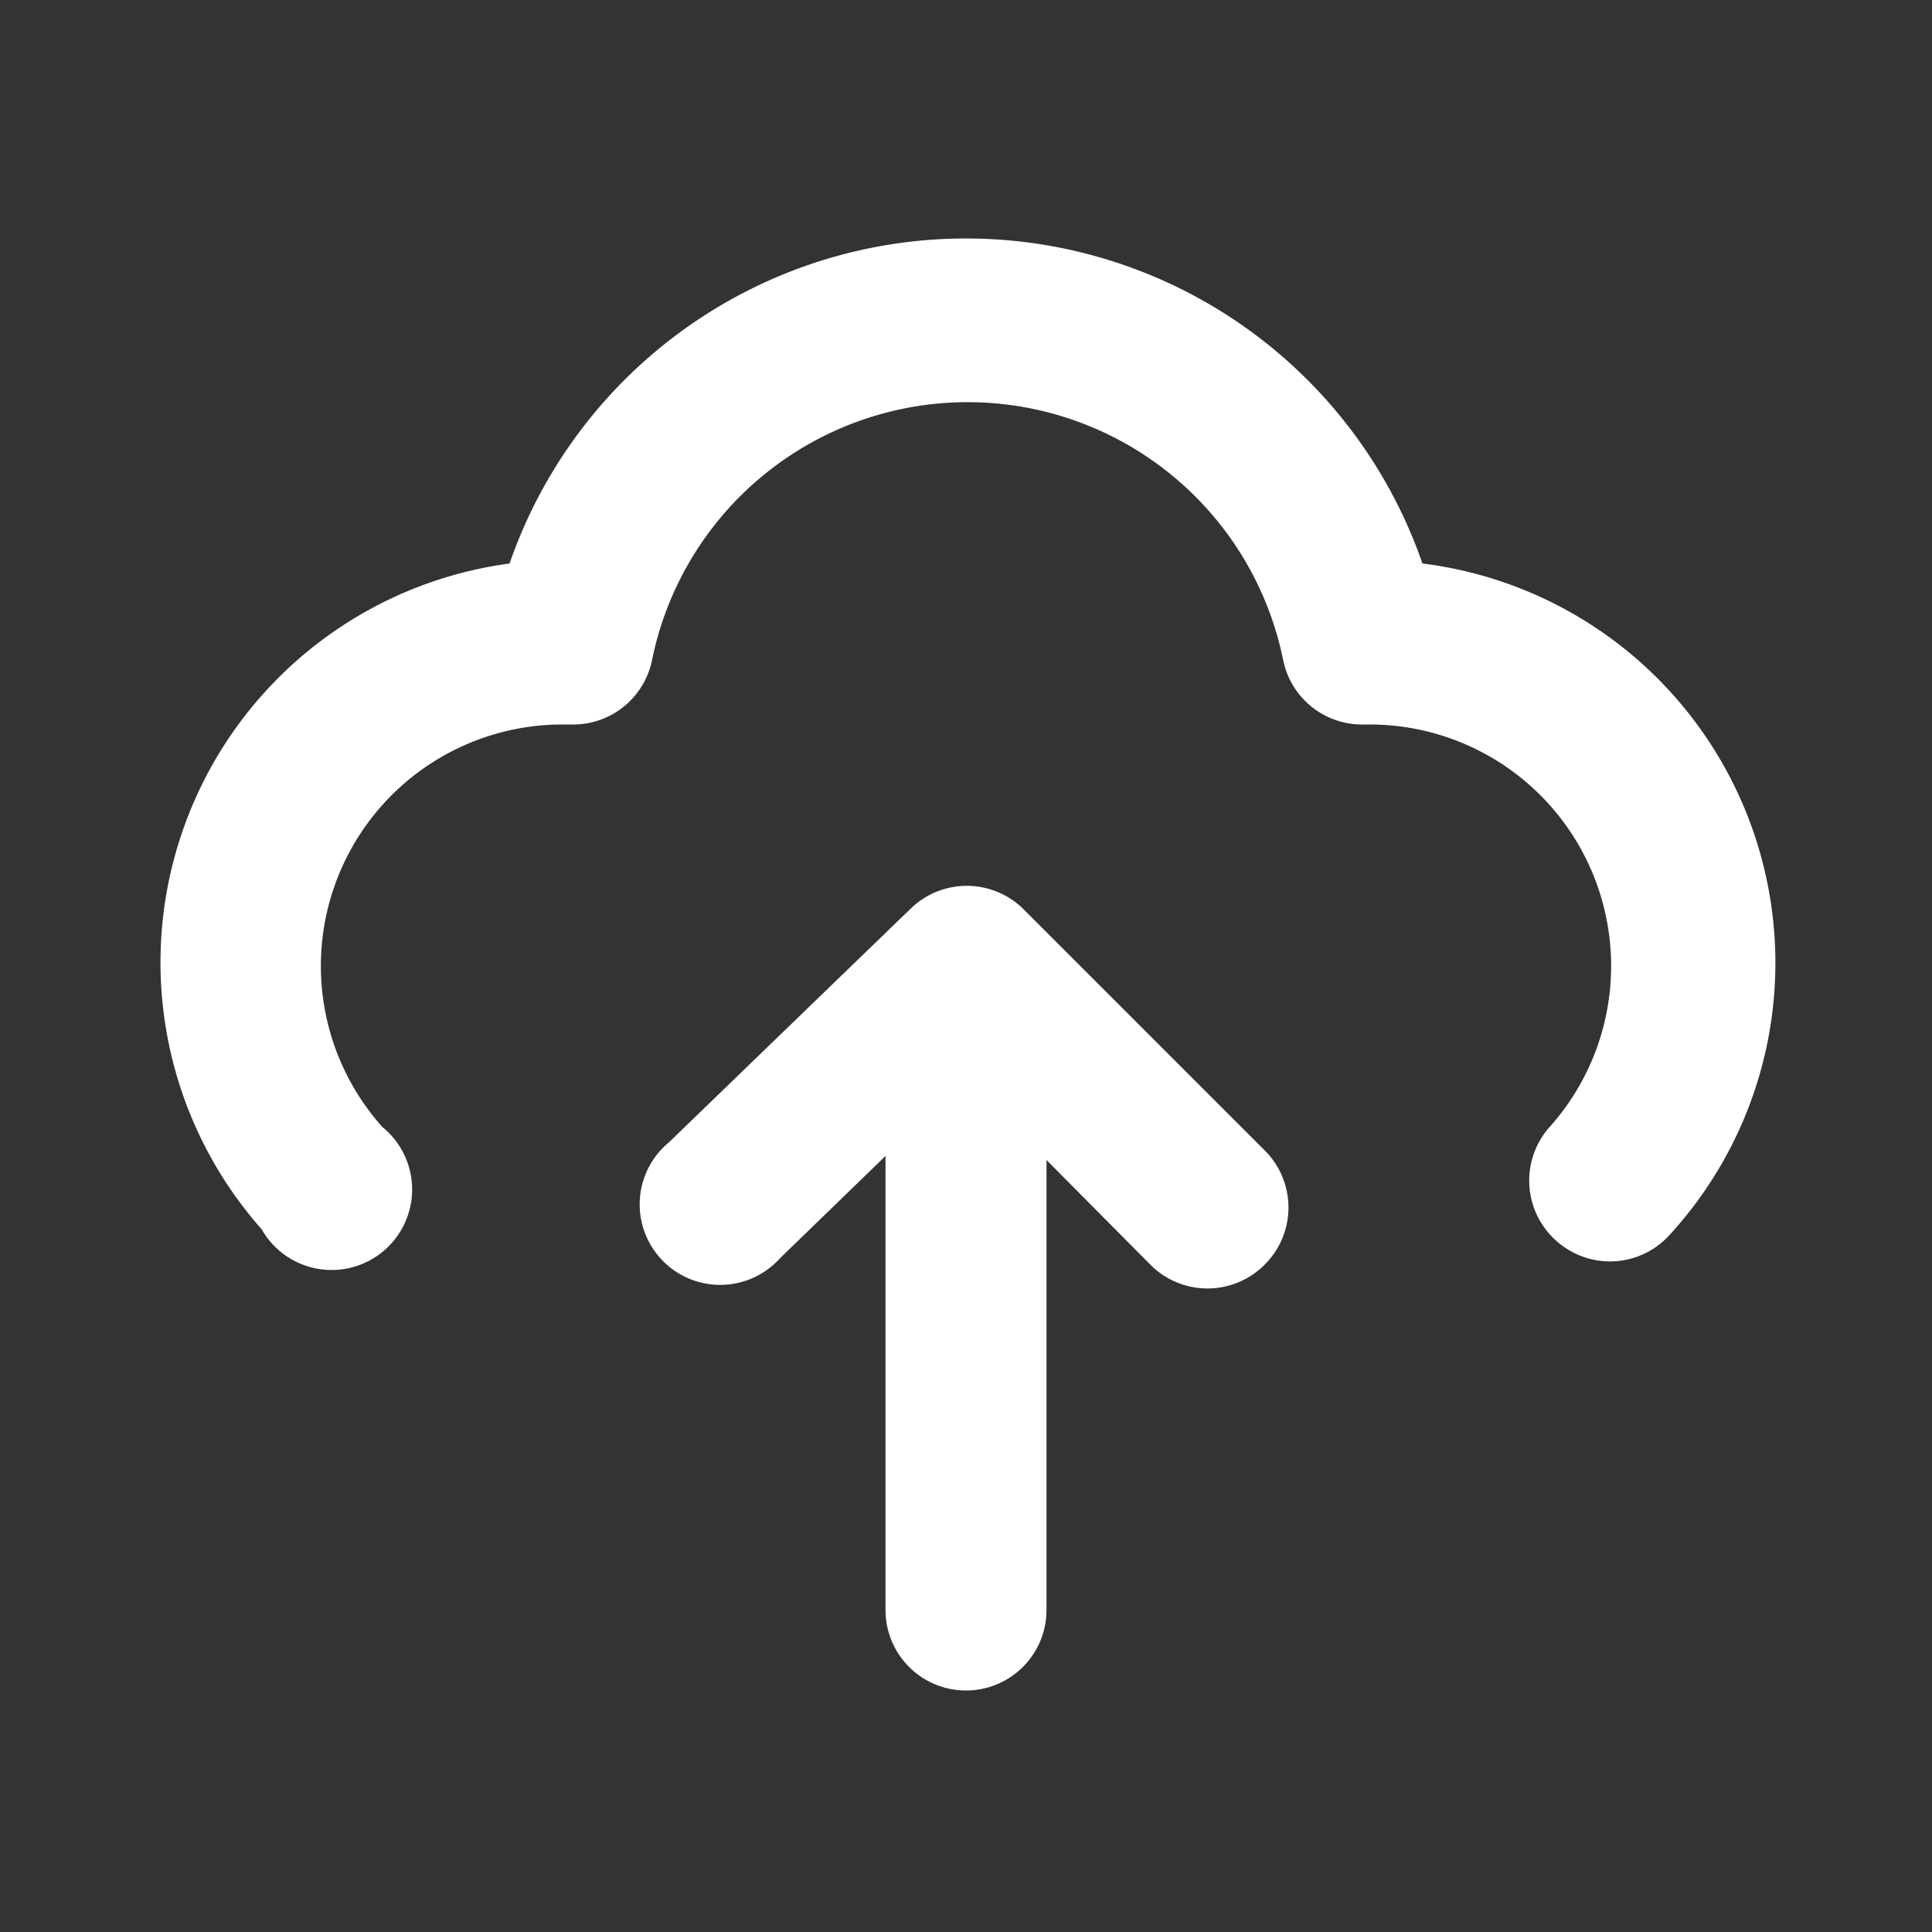 <svg viewBox="0 0 24 24" xmlns="http://www.w3.org/2000/svg"><rect x="0" y="0" width="24" height="24" fill="#333333" stroke="none"/><path d="m0 0h24v24h-24z" fill="#fff" opacity="0"/><g fill="#231f20"><path d="m12.71 11.29a1 1 0 0 0 -1.4 0l-3 2.9a1 1 0 1 0 1.38 1.44l1.31-1.27v5.64a1 1 0 0 0 2 0v-5.59l1.29 1.3a1 1 0 0 0 1.42 0 1 1 0 0 0 0-1.42z" fill="white"/><path d="m17.67 7a6 6 0 0 0 -11.34 0 5 5 0 0 0 -3.08 8.27 1 1 0 1 0 1.5-1.27 3 3 0 0 1 2.25-5h.1a1 1 0 0 0 1-.8 4 4 0 0 1 7.84 0 1 1 0 0 0 1 .8h.06a3 3 0 0 1 2.25 5 1 1 0 0 0 .09 1.42 1 1 0 0 0 .66.25 1 1 0 0 0 .75-.34 5 5 0 0 0 -3.08-8.33z" fill="white"/></g></svg>